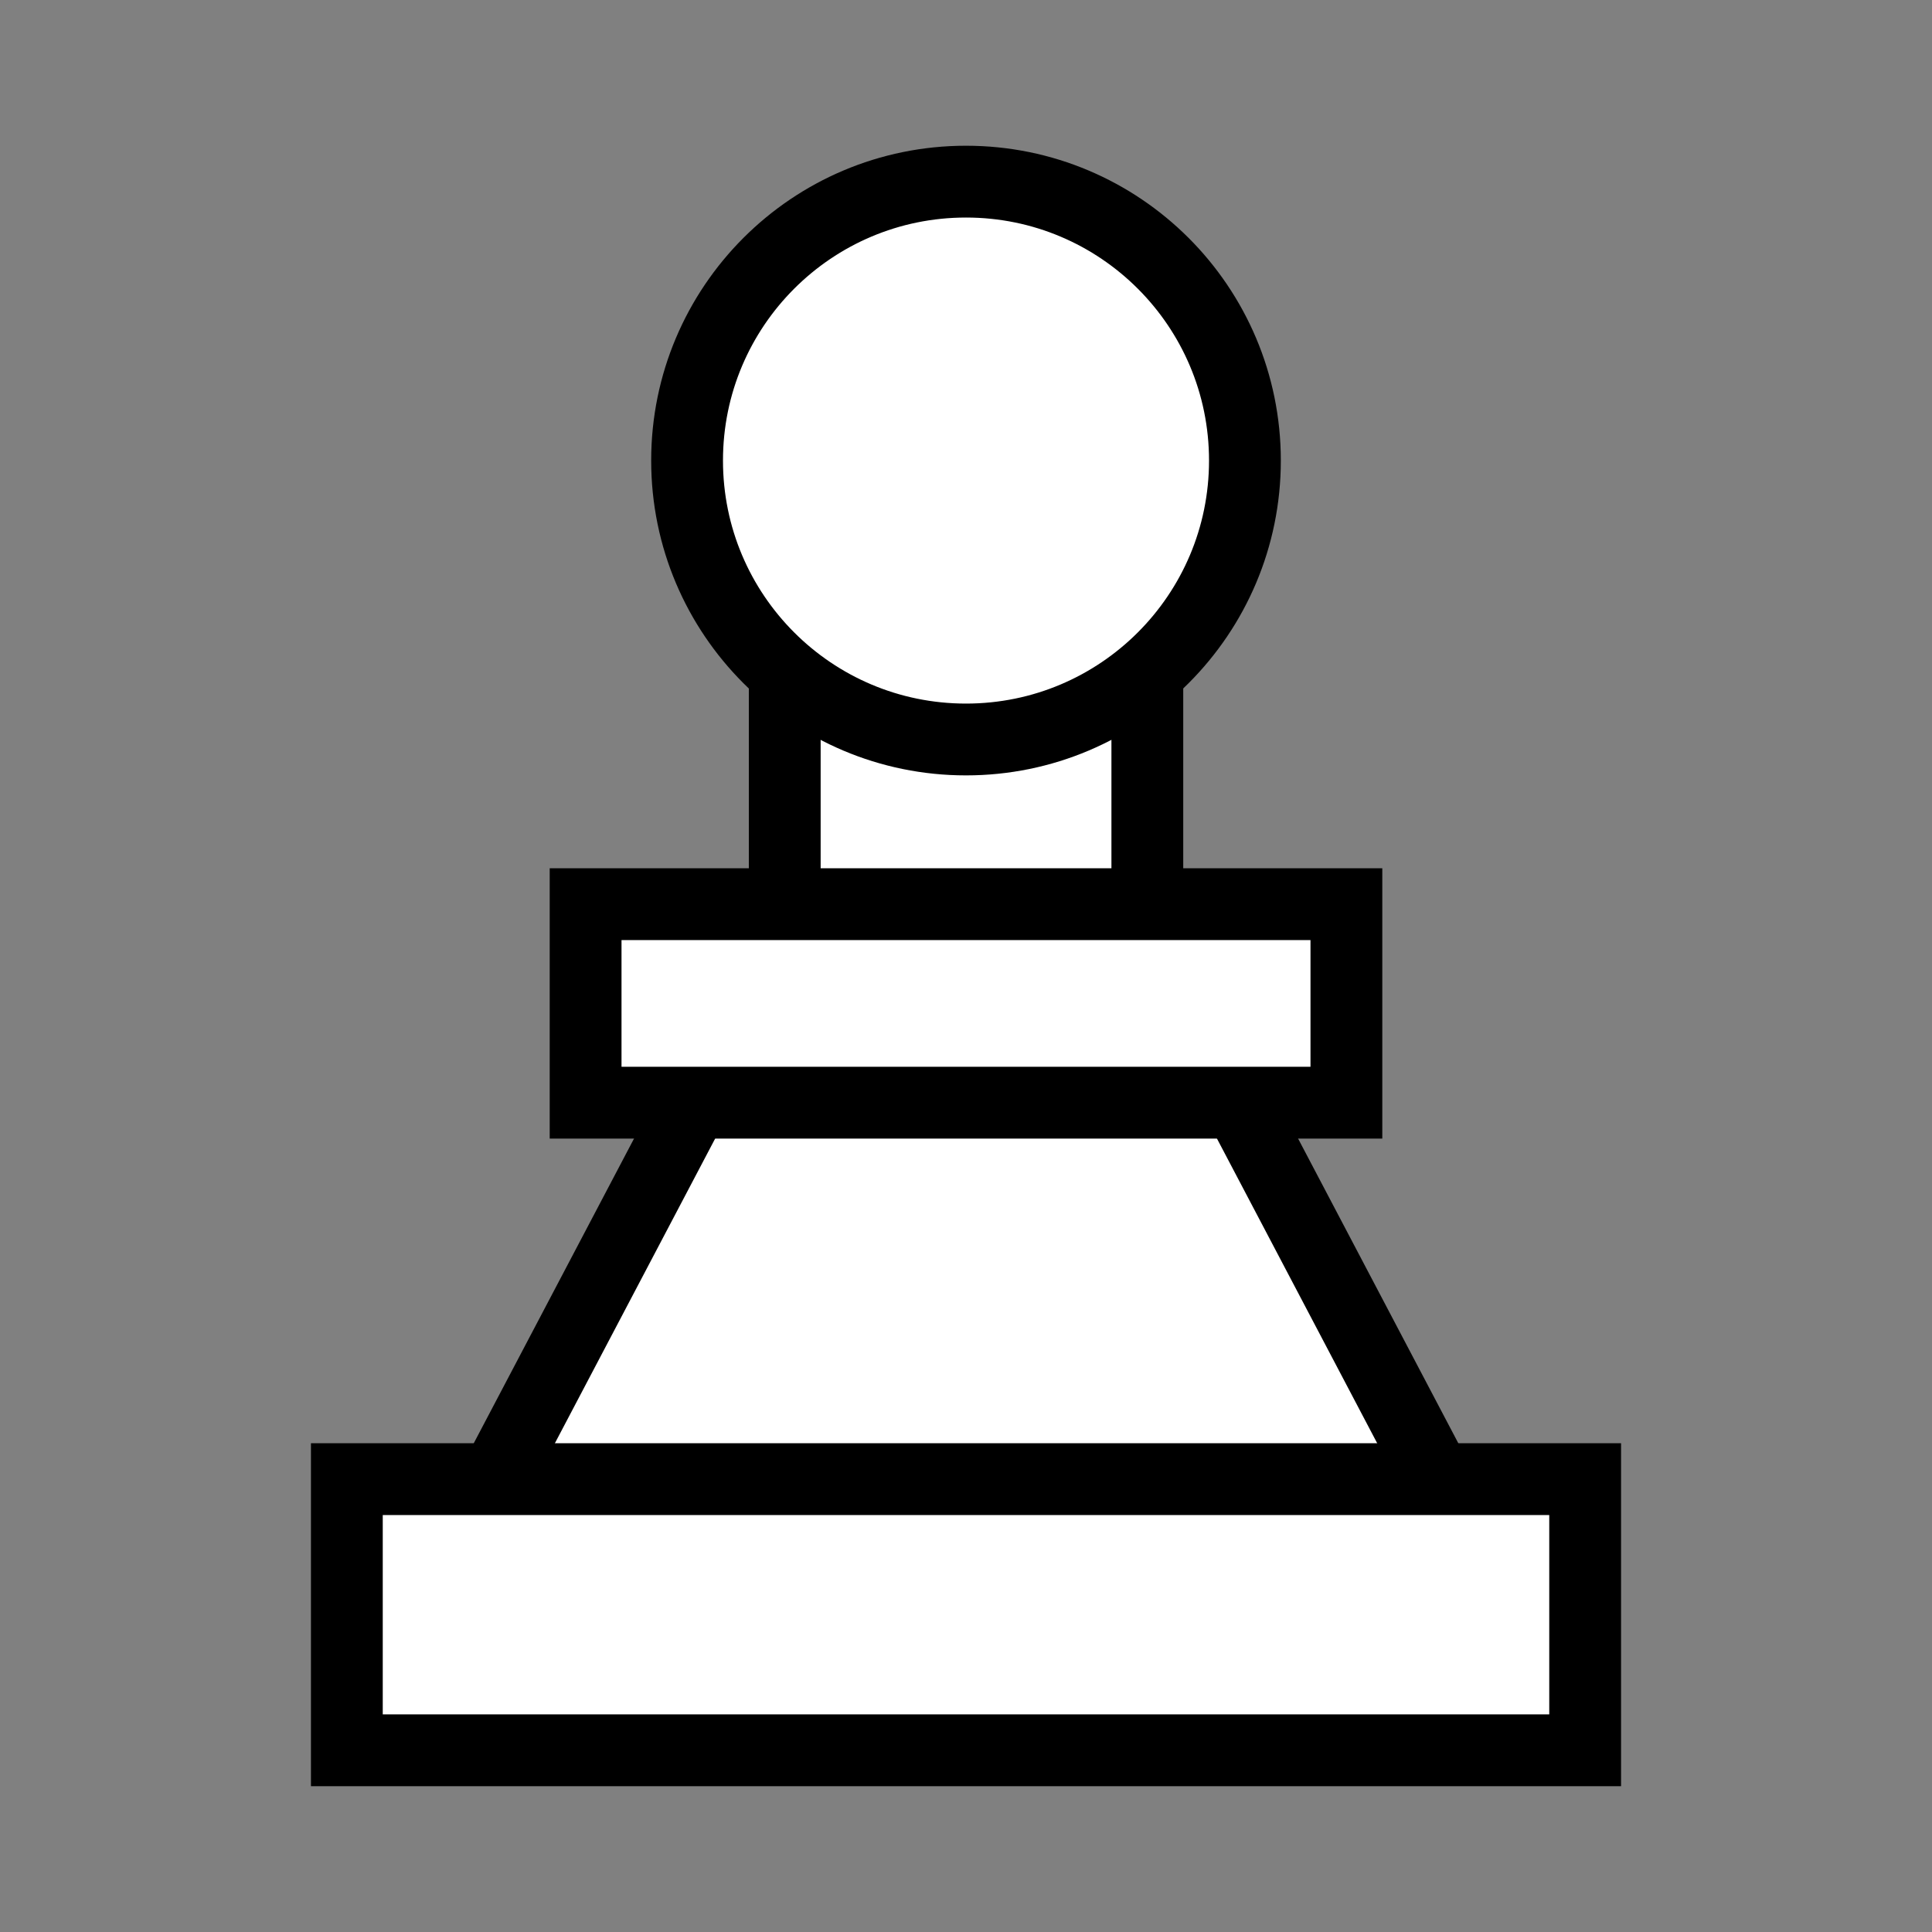 <?xml version="1.0" encoding="UTF-8"?>
<svg width="1in" height="1in" version="1.1" viewBox="0 0 25.4 25.4" xmlns="http://www.w3.org/2000/svg" xmlns:cc="http://creativecommons.org/ns#" xmlns:dc="http://purl.org/dc/elements/1.1/" xmlns:rdf="http://www.w3.org/1999/02/22-rdf-syntax-ns#">
 <rect x="0" y="0" width="25.4" height="25.4" fill="#808080" stroke="none"/>
 <g transform="translate(1.9073e-7 .427)">
  <g transform="translate(.047 -.173)" fill="#fff" stroke="#000" stroke-linecap="round" stroke-width=".944">
   <path d="m10.826 10.905-4.575 8.697 6.402 0.75 6.403-0.75-4.573-8.695c-1.999 0-1.889 0.028-3.657-2e-3z" style="paint-order:fill markers stroke"/>
   <rect x="10.27" y="5.295" width="4.767" height="7.68" style="paint-order:fill markers stroke"/>
   <rect x="7.652" y="11.633" width="10.002" height="2.61" style="paint-order:fill markers stroke"/>
   <circle cx="12.653" cy="5.801" r="3.667" style="paint-order:fill markers stroke"/>
   <rect x="4.513" y="19.192" width="16.28" height="3.565" style="paint-order:fill markers stroke"/>
  </g>
 </g>
</svg>
